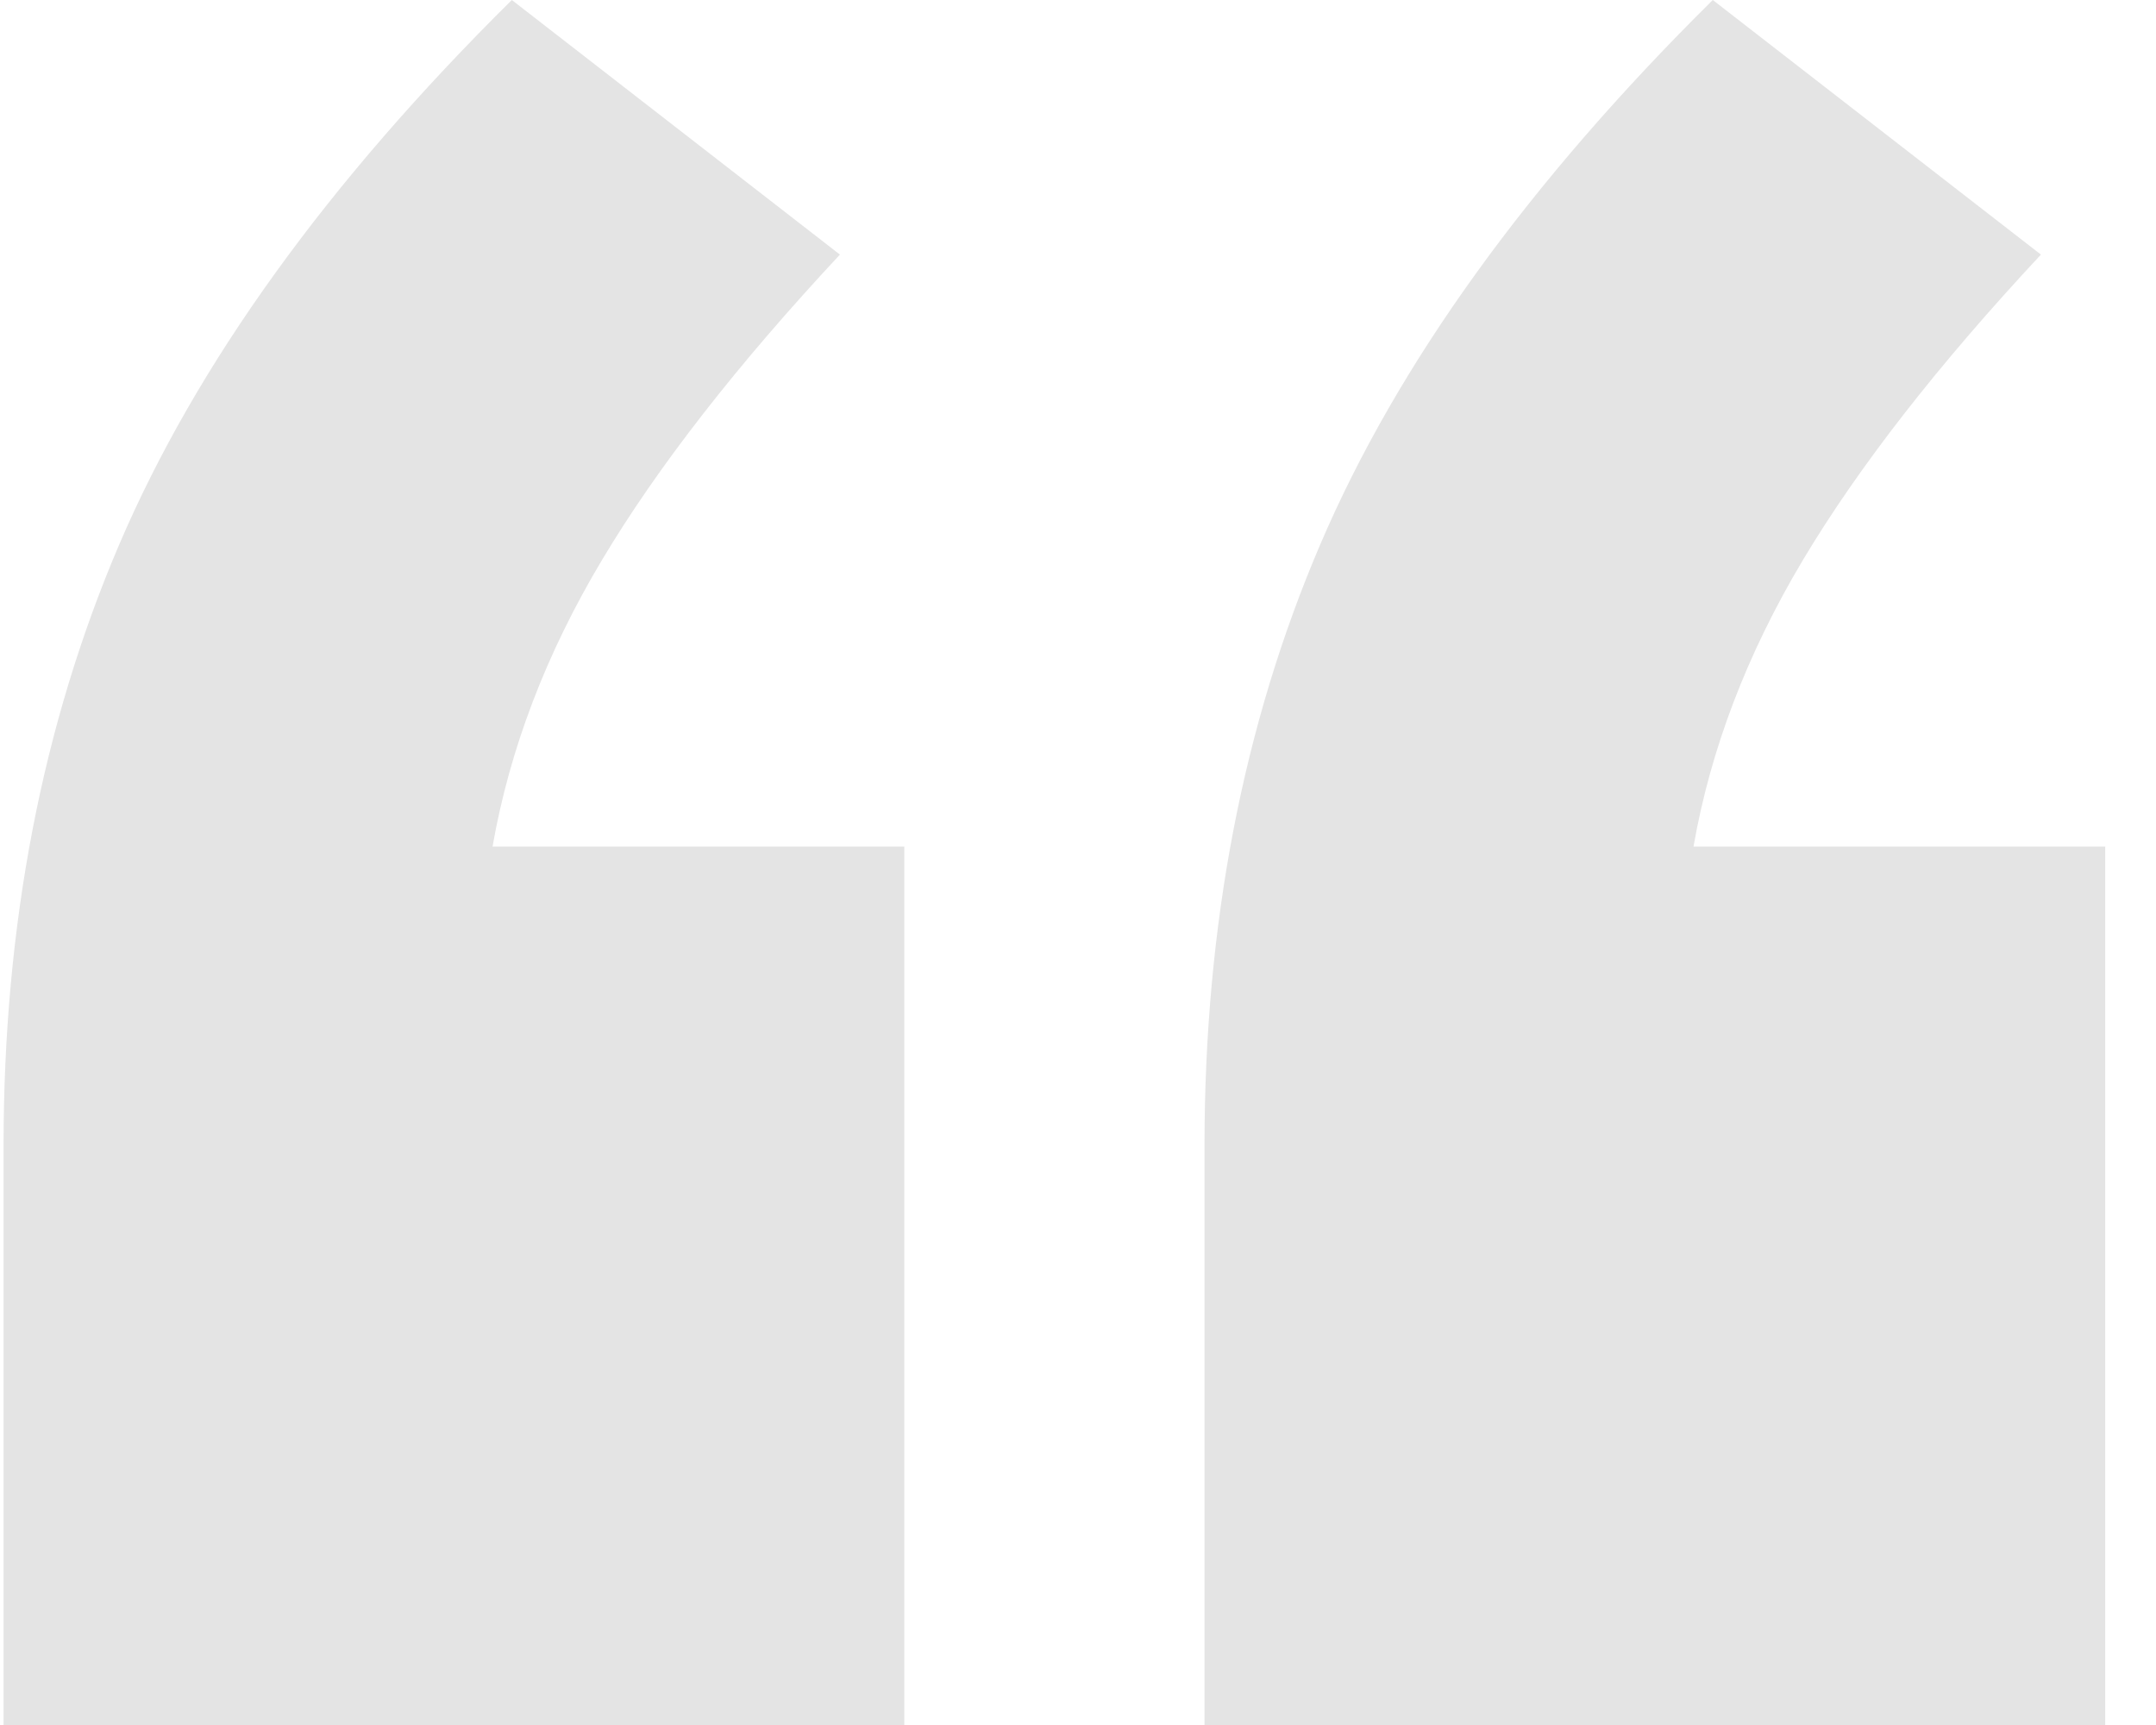 <?xml version="1.0" encoding="UTF-8"?>
<svg width="40px" height="32px" viewBox="0 0 40 32" version="1.1" xmlns="http://www.w3.org/2000/svg" xmlns:xlink="http://www.w3.org/1999/xlink">
    <!-- Generator: Sketch 59.1 (86144) - https://sketch.com -->
    <title>“</title>
    <desc>Created with Sketch.</desc>
    <g id="Home" stroke="none" stroke-width="1" fill="none" fill-rule="evenodd">
        <g id="Desktop-L" transform="translate(-280, -3364)" fill="#E4E4E4" fill-rule="nonzero">
            <g id="testimonials-s4" transform="translate(0, 3072)">
                <g id="testimonial" transform="translate(209, 120)">
                    <path d="M87.777,187.705 L87.777,204 L71.066,204 L71.066,193.255 C71.066,189.161 71.782,185.442 73.214,182.096 C74.647,178.75 77.074,175.385 80.496,172 L86.583,176.723 C84.673,178.77 83.201,180.659 82.167,182.391 C81.132,184.123 80.456,185.894 80.138,187.705 L87.777,187.705 Z M110.058,187.705 L110.058,204 L93.347,204 L93.347,193.255 C93.347,189.161 94.063,185.442 95.496,182.096 C96.928,178.75 99.355,175.385 102.777,172 L108.865,176.723 C106.955,178.77 105.483,180.659 104.448,182.391 C103.414,184.123 102.737,185.894 102.419,187.705 L110.058,187.705 Z" id="“"></path>
                </g>
            </g>
        </g>
    </g>
</svg>